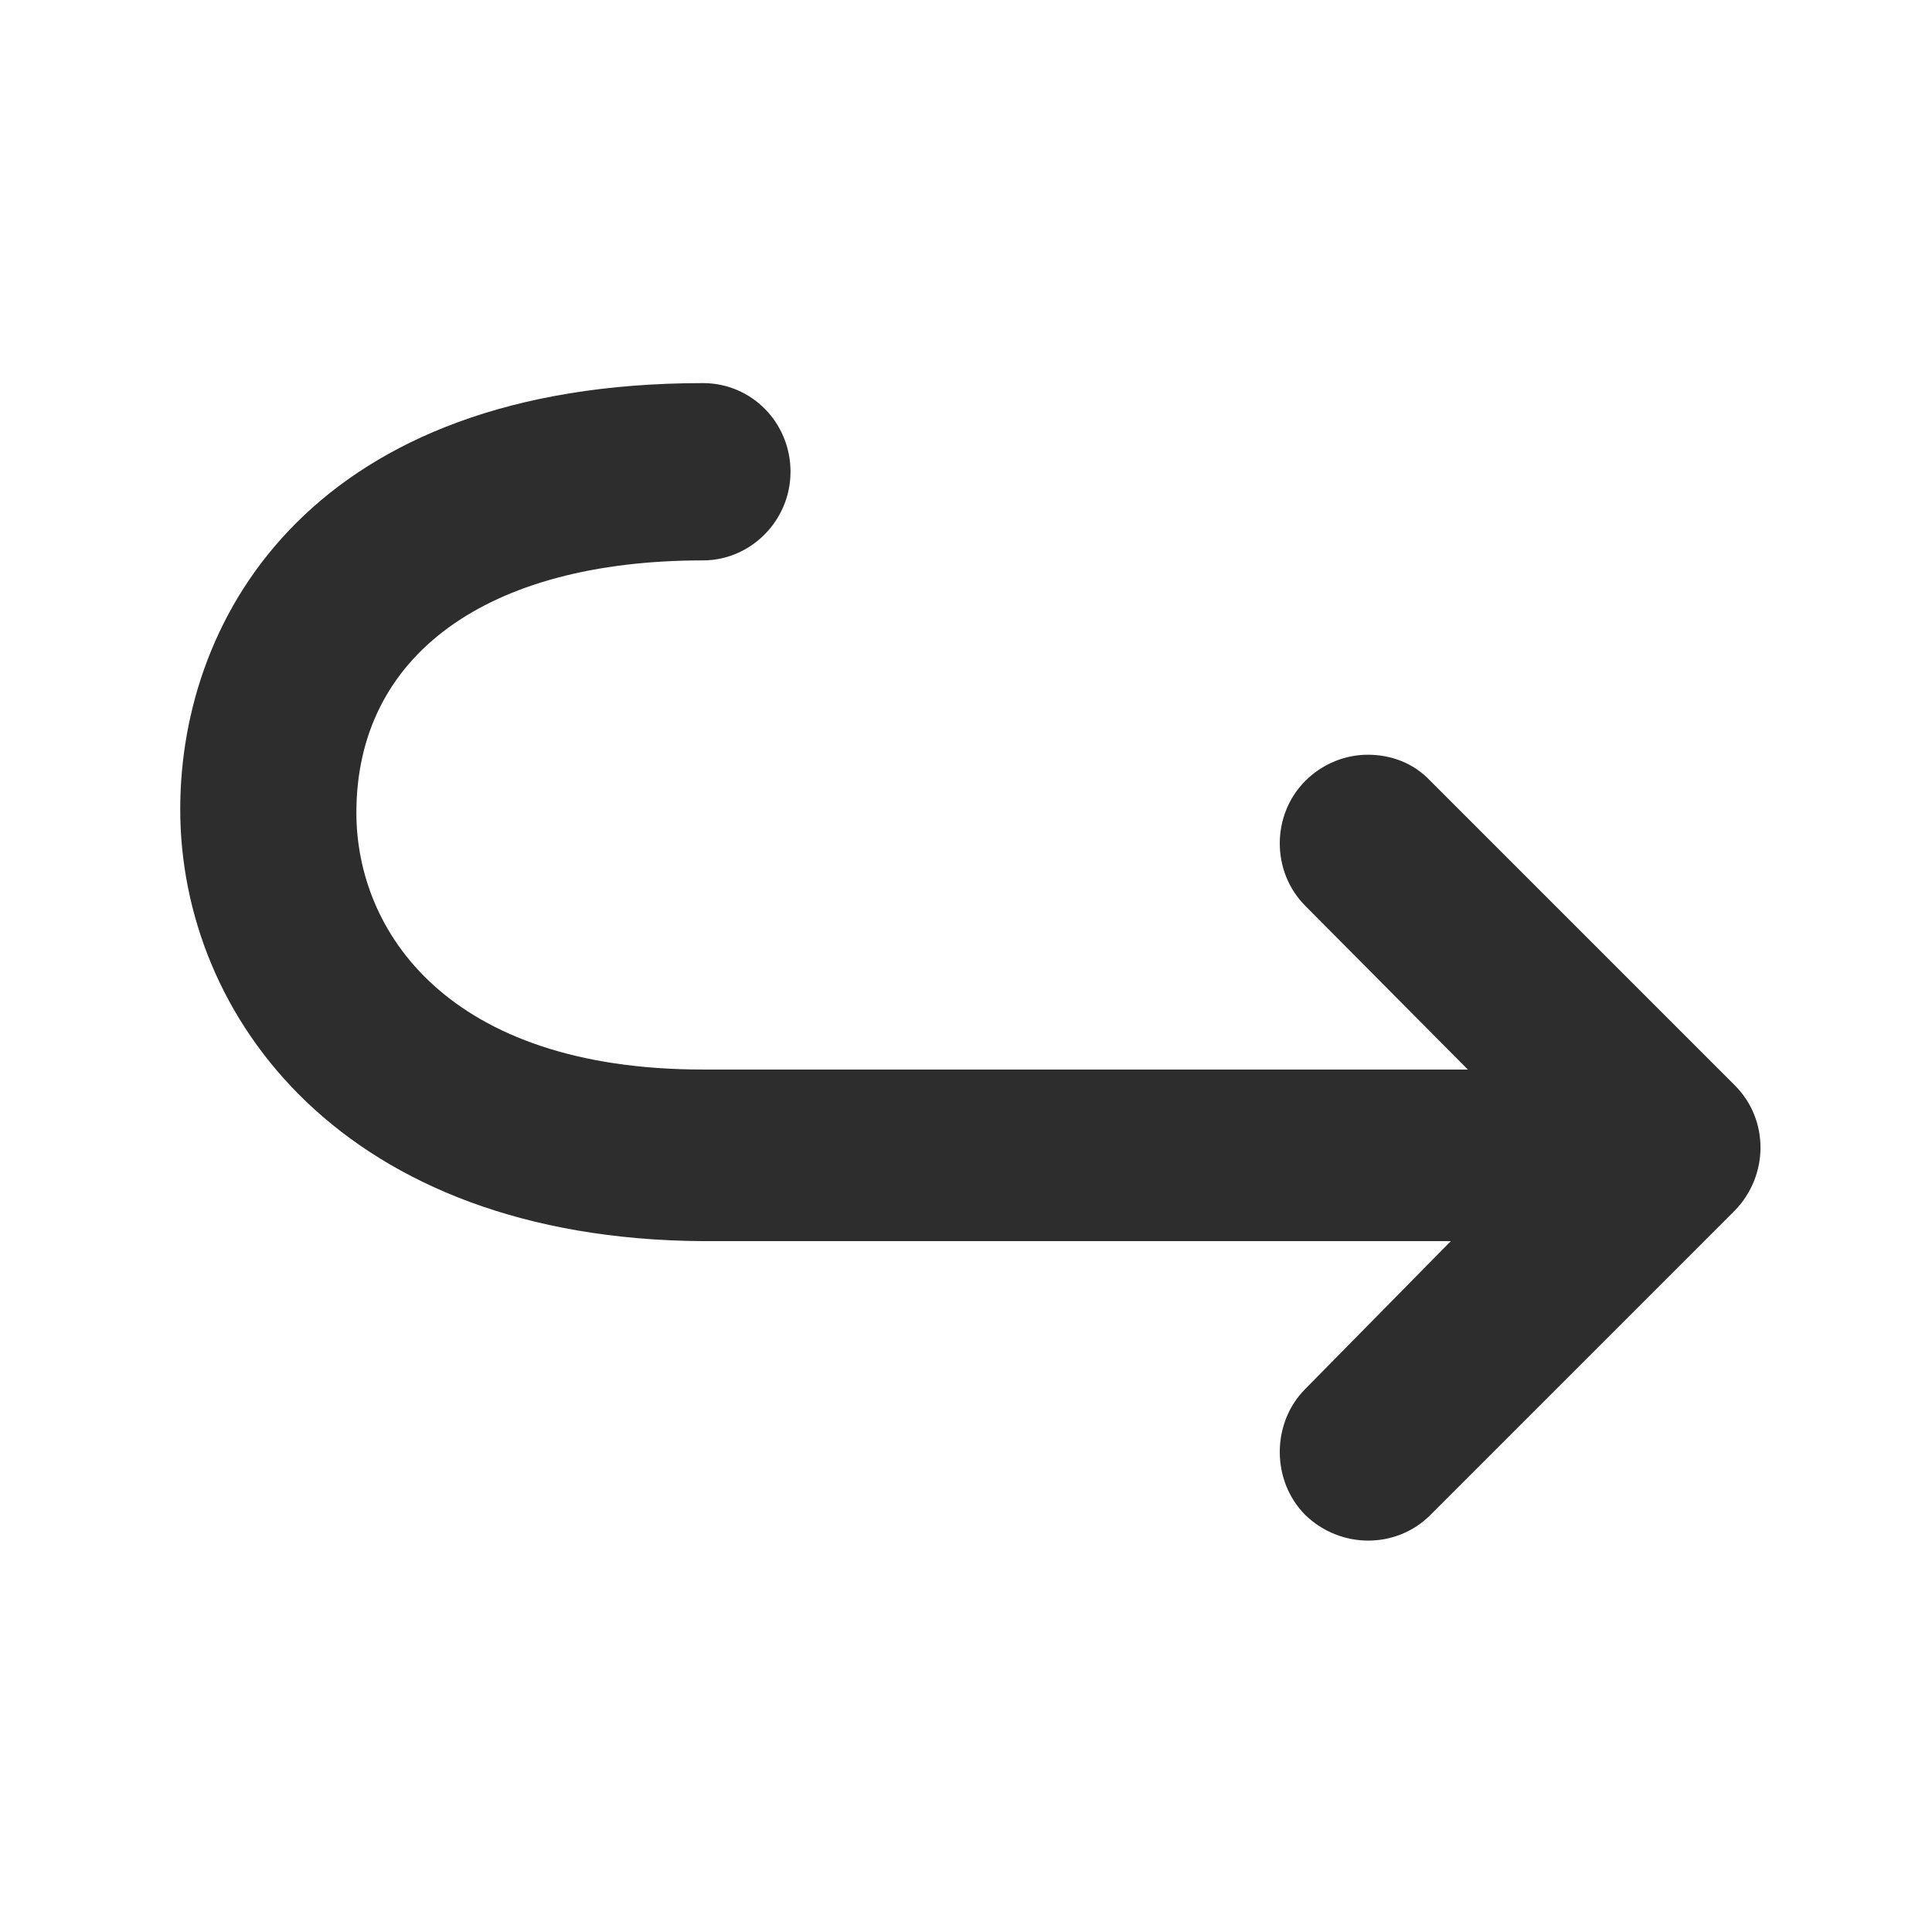 <svg version="1.1" id="Layer_1" xmlns="http://www.w3.org/2000/svg" xmlns:xlink="http://www.w3.org/1999/xlink" x="0px" y="0px" viewBox="0 0 170 170" style="enable-background:new 0 0 170 170;" xml:space="preserve">
<g id="Group_2547_2_" transform="translate(-321.041 -290.09)">
	<path style="fill:#2D2D2D;" d="M336.9,361.3c0-17.3,12-37.5,46-37.5c4.3,0,7.7,3.5,7.7,7.8c0,4.3-3.5,7.8-7.7,7.8
		c-19.1,0-30.5,8.4-30.5,22.2c0,10.4,8,22.6,30.5,22.6h67.3l-14.3-14.4c-3-3-3-8,0-11c1.5-1.5,3.5-2.3,5.5-2.3c2,0,4,0.7,5.5,2.3
		l26.8,26.8c3,3,3,7.9,0,11l-26.8,26.8c-3,3-7.9,3-11,0c-3-3-3-8.1,0-11.1l12.8-13h-65.8C351.3,399.1,336.9,379.6,336.9,361.3z"></path>
</g>
</svg>